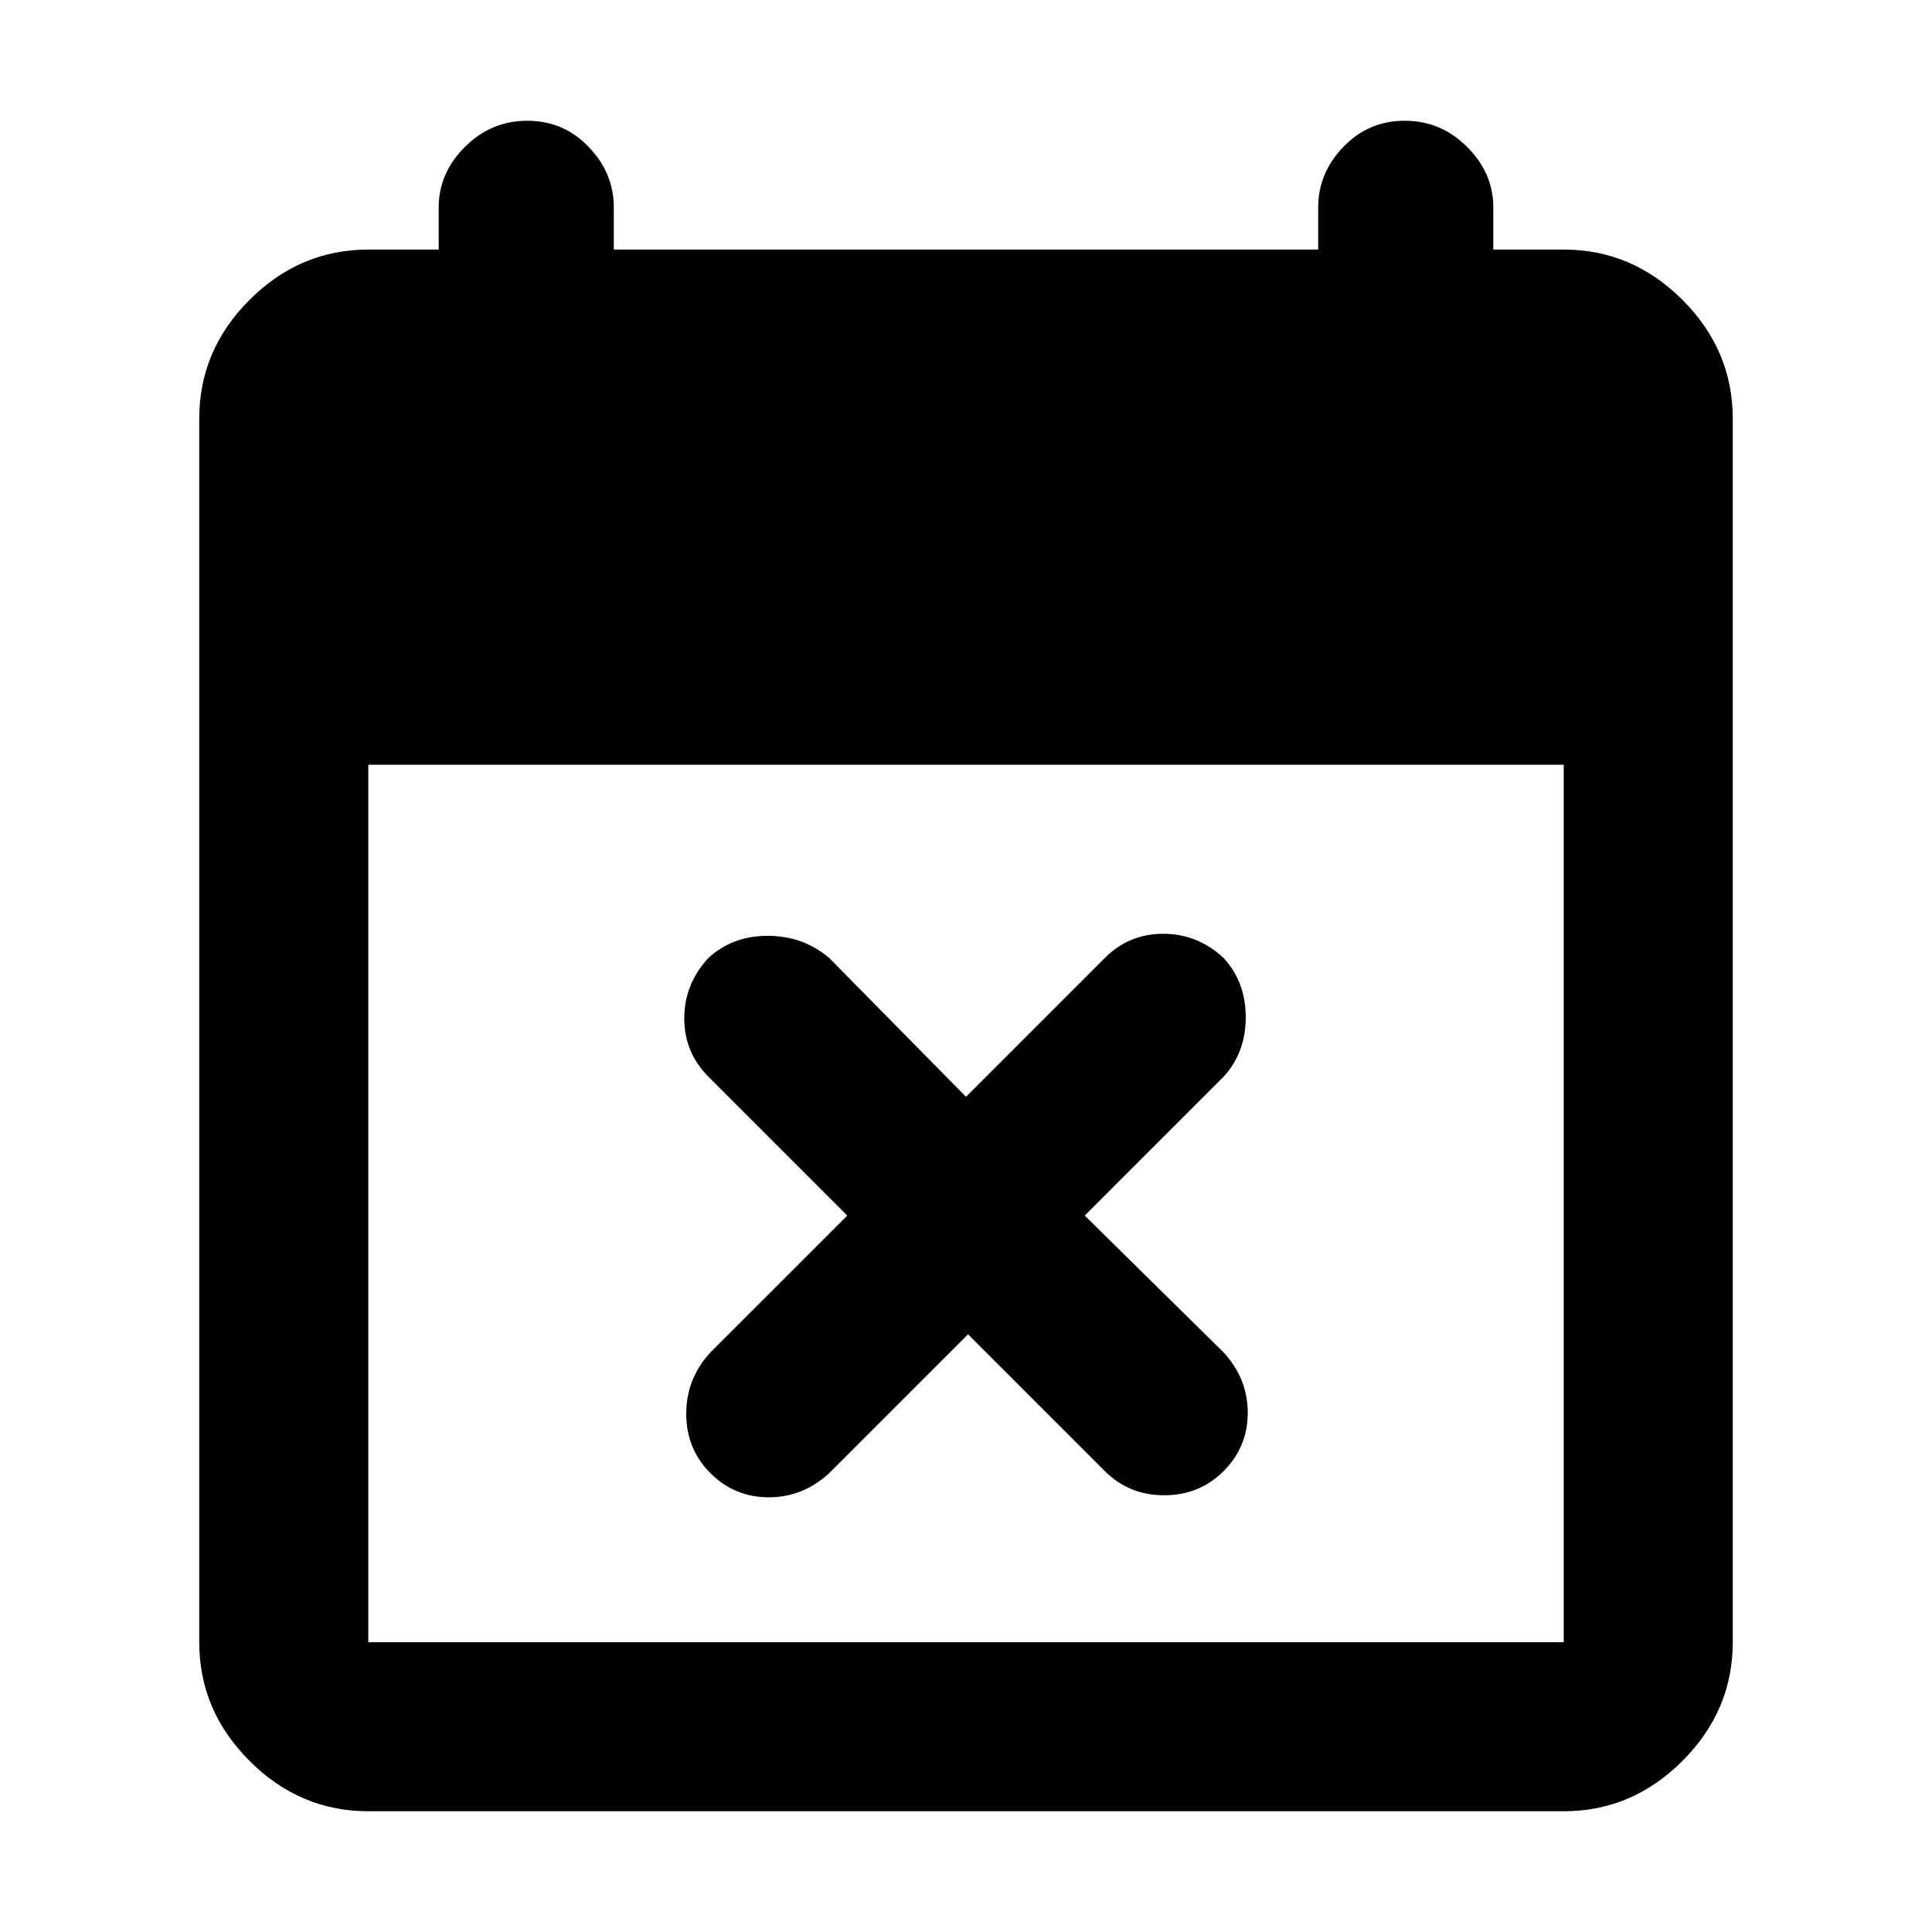 <svg xmlns="http://www.w3.org/2000/svg" height="40" width="40"><path d="M20.042 27.625 17.167 30.5Q16.625 31 15.917 31Q15.208 31 14.708 30.5Q14.208 30 14.208 29.271Q14.208 28.542 14.708 28L17.542 25.167L14.667 22.292Q14.167 21.792 14.167 21.083Q14.167 20.375 14.667 19.833Q15.167 19.375 15.896 19.375Q16.625 19.375 17.167 19.833L20 22.708L22.875 19.833Q23.375 19.333 24.083 19.333Q24.792 19.333 25.333 19.833Q25.792 20.333 25.792 21.062Q25.792 21.792 25.333 22.292L22.458 25.167L25.333 28Q25.833 28.542 25.833 29.25Q25.833 29.958 25.333 30.458Q24.833 30.958 24.104 30.958Q23.375 30.958 22.875 30.458ZM7.625 37.5Q6.208 37.5 5.167 36.458Q4.125 35.417 4.125 34V8.667Q4.125 7.25 5.167 6.208Q6.208 5.167 7.625 5.167H9.083V4.292Q9.083 3.583 9.625 3.042Q10.167 2.5 10.917 2.5Q11.667 2.5 12.188 3.042Q12.708 3.583 12.708 4.292V5.167H27.292V4.292Q27.292 3.583 27.812 3.042Q28.333 2.5 29.083 2.5Q29.833 2.5 30.375 3.042Q30.917 3.583 30.917 4.292V5.167H32.375Q33.792 5.167 34.833 6.208Q35.875 7.25 35.875 8.667V34Q35.875 35.417 34.833 36.458Q33.792 37.5 32.375 37.5ZM7.625 34H32.375Q32.375 34 32.375 34Q32.375 34 32.375 34V15.833H7.625V34Q7.625 34 7.625 34Q7.625 34 7.625 34Z"/></svg>